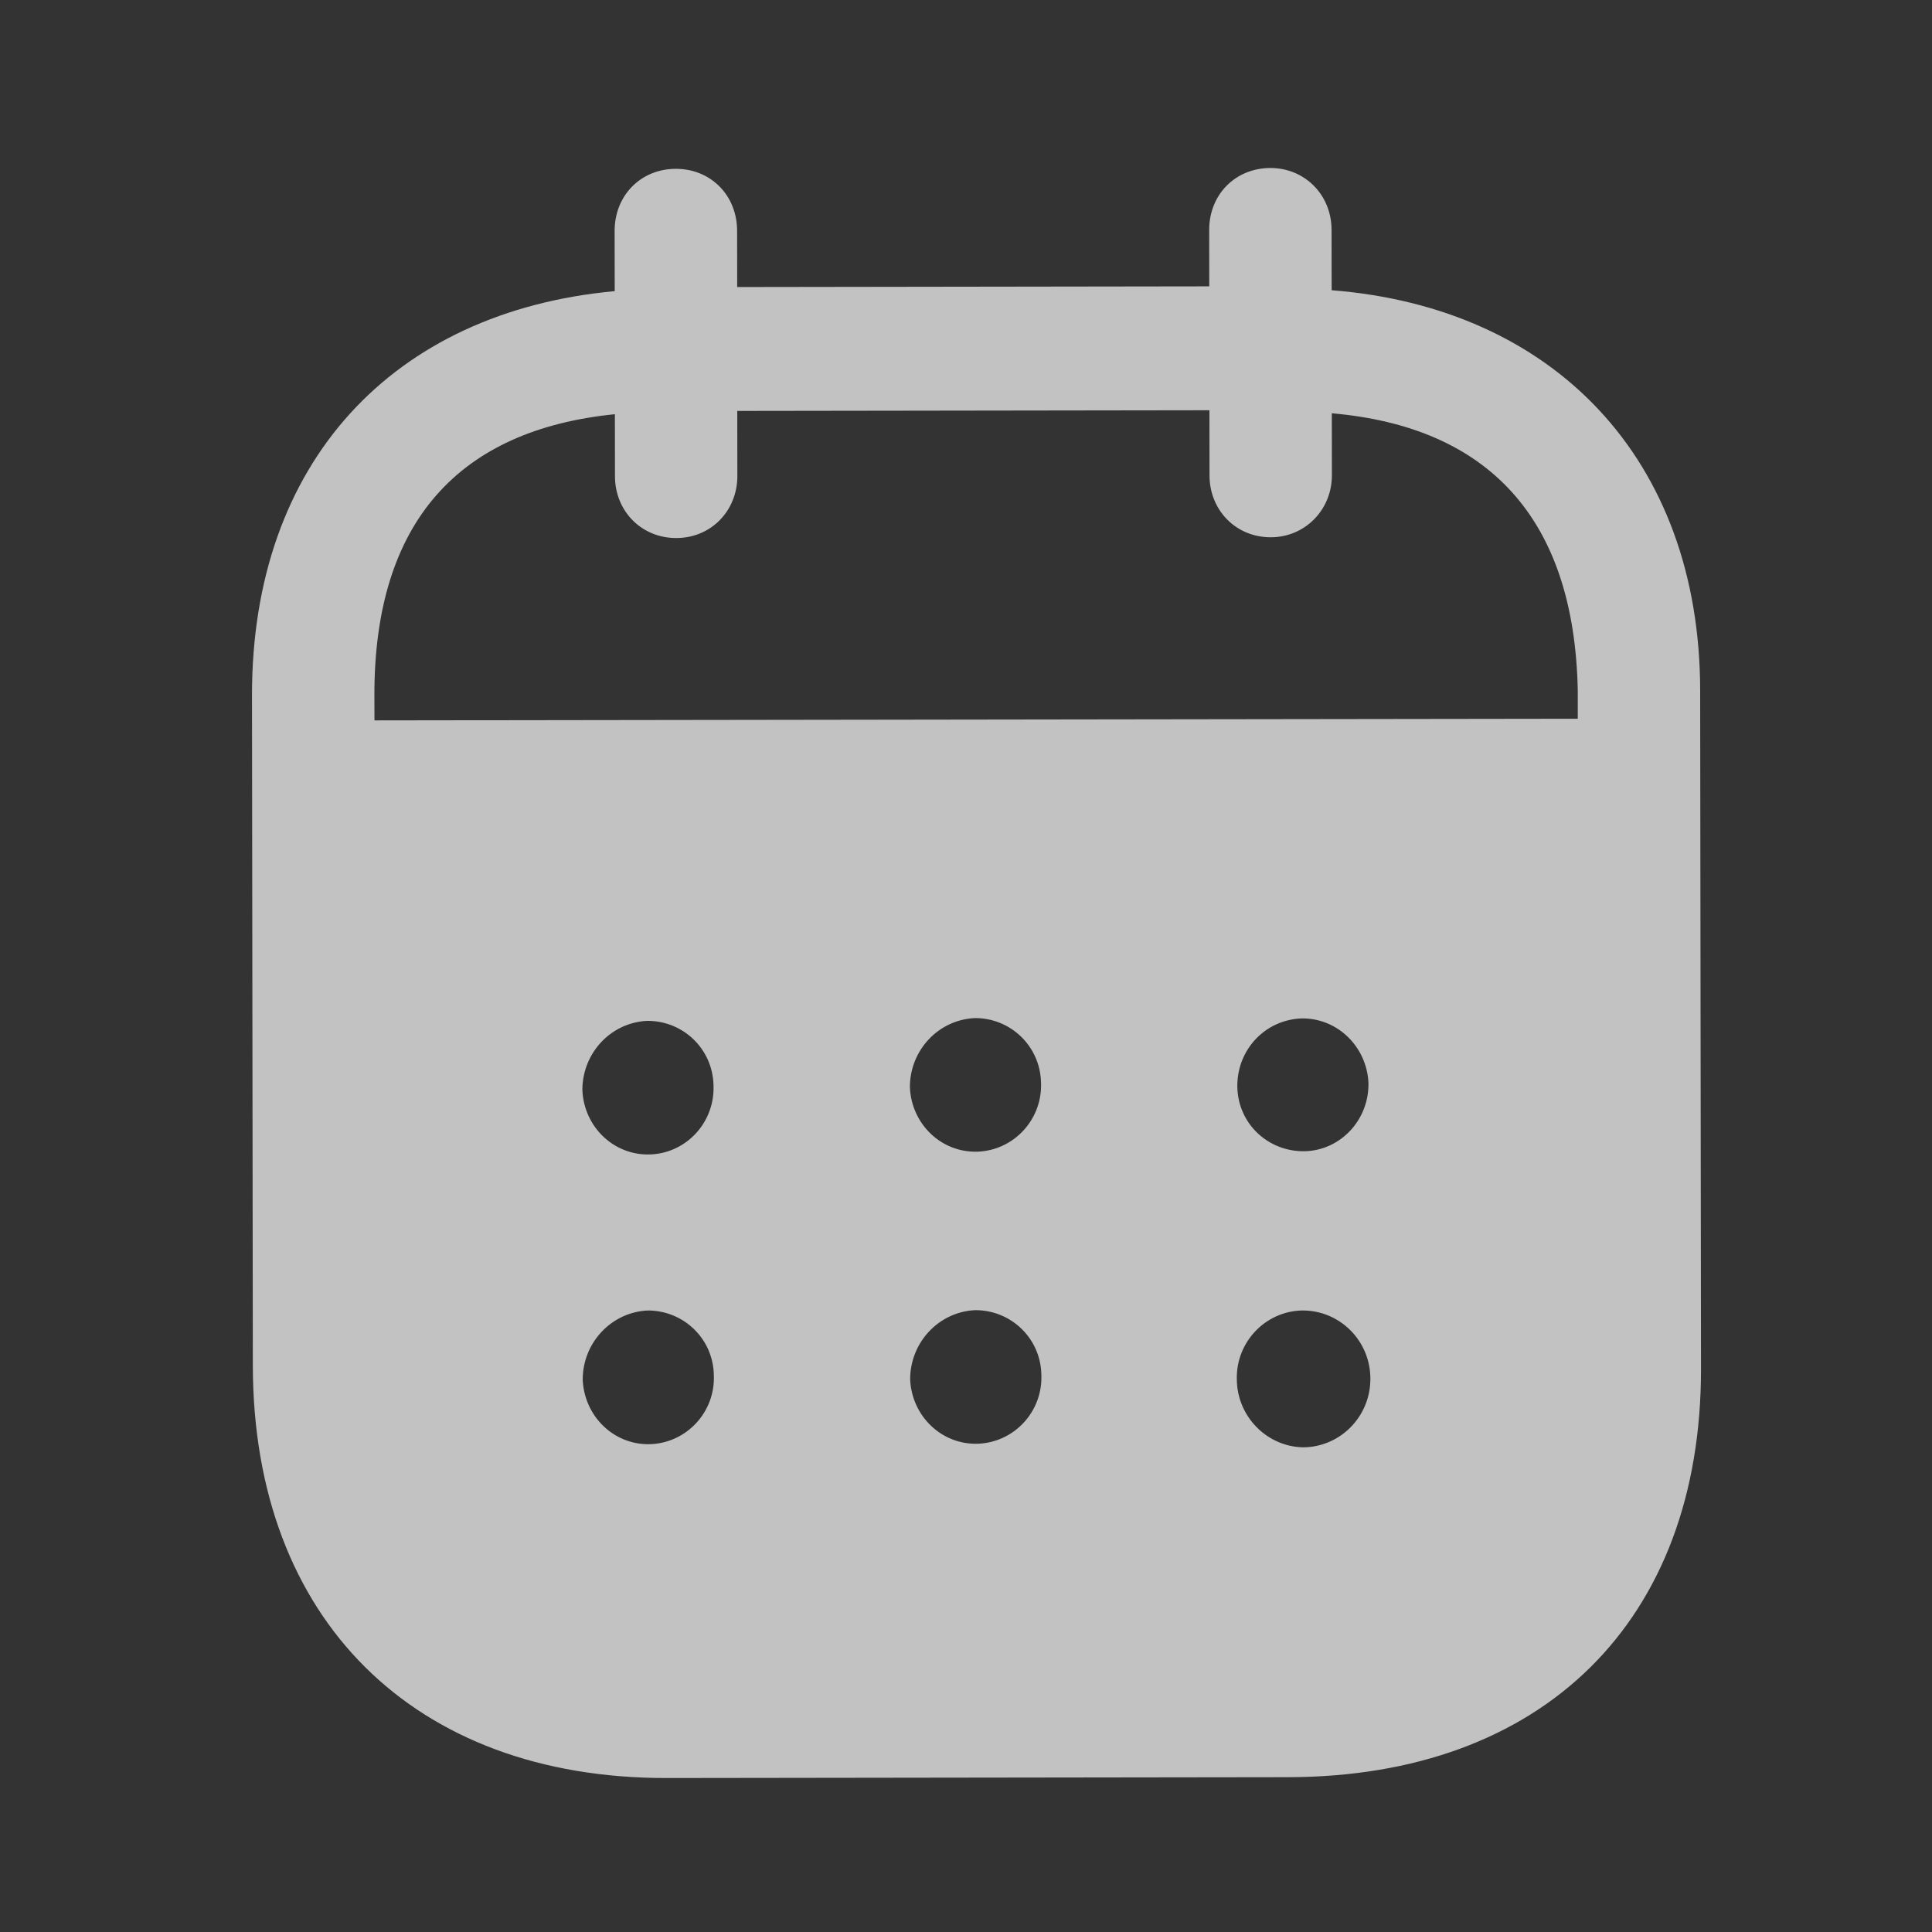 <svg width="23" height="23" viewBox="0 0 23 23" fill="none" xmlns="http://www.w3.org/2000/svg">
<rect x="0" y="0" width="23" height="23" fill="#333333" stroke="none"/>
<g opacity="0.7">
<path fill-rule="evenodd" clip-rule="evenodd" d="M15.852 2.737L15.853 3.455C18.493 3.662 20.237 5.461 20.24 8.219L20.25 16.294C20.254 19.302 18.364 21.152 15.335 21.157L7.937 21.167C4.927 21.171 3.014 19.276 3.01 16.26L3 8.28C2.996 5.503 4.679 3.709 7.318 3.466L7.317 2.748C7.317 2.327 7.629 2.01 8.045 2.01C8.461 2.009 8.774 2.325 8.775 2.746L8.776 3.417L14.396 3.409L14.395 2.739C14.394 2.317 14.706 2.001 15.123 2C15.529 1.999 15.851 2.315 15.852 2.737ZM4.458 8.576L18.783 8.556V8.221C18.743 6.162 17.709 5.081 15.855 4.92L15.856 5.658C15.856 6.07 15.535 6.396 15.128 6.396C14.712 6.397 14.399 6.072 14.399 5.66L14.398 4.884L8.777 4.892L8.778 5.667C8.778 6.079 8.467 6.405 8.051 6.405C7.634 6.406 7.321 6.081 7.321 5.669L7.32 4.931C5.475 5.116 4.454 6.2 4.457 8.278L4.458 8.576ZM14.73 12.929V12.94C14.739 13.38 15.099 13.714 15.535 13.705C15.961 13.694 16.301 13.329 16.291 12.889C16.271 12.467 15.93 12.123 15.505 12.124C15.07 12.134 14.729 12.488 14.73 12.929ZM15.511 17.23C15.076 17.22 14.725 16.857 14.724 16.417C14.715 15.976 15.064 15.611 15.499 15.601H15.509C15.953 15.601 16.314 15.963 16.314 16.414C16.315 16.864 15.955 17.229 15.511 17.23ZM10.832 12.944C10.851 13.385 11.211 13.729 11.646 13.71C12.072 13.69 12.412 13.326 12.393 12.885C12.382 12.454 12.032 12.119 11.607 12.12C11.171 12.139 10.831 12.504 10.832 12.944ZM11.65 17.187C11.215 17.206 10.855 16.862 10.835 16.422C10.835 15.981 11.175 15.617 11.61 15.597C12.036 15.596 12.387 15.931 12.397 16.361C12.417 16.803 12.076 17.167 11.65 17.187ZM6.933 12.978C6.952 13.418 7.313 13.763 7.748 13.743C8.174 13.724 8.513 13.359 8.494 12.918C8.484 12.488 8.134 12.152 7.707 12.153C7.272 12.172 6.932 12.537 6.933 12.978ZM7.752 17.192C7.317 17.212 6.957 16.867 6.937 16.426C6.936 15.986 7.277 15.621 7.712 15.601C8.138 15.601 8.489 15.936 8.498 16.367C8.518 16.807 8.178 17.172 7.752 17.192Z" fill="white"/>
</g>
</svg>
